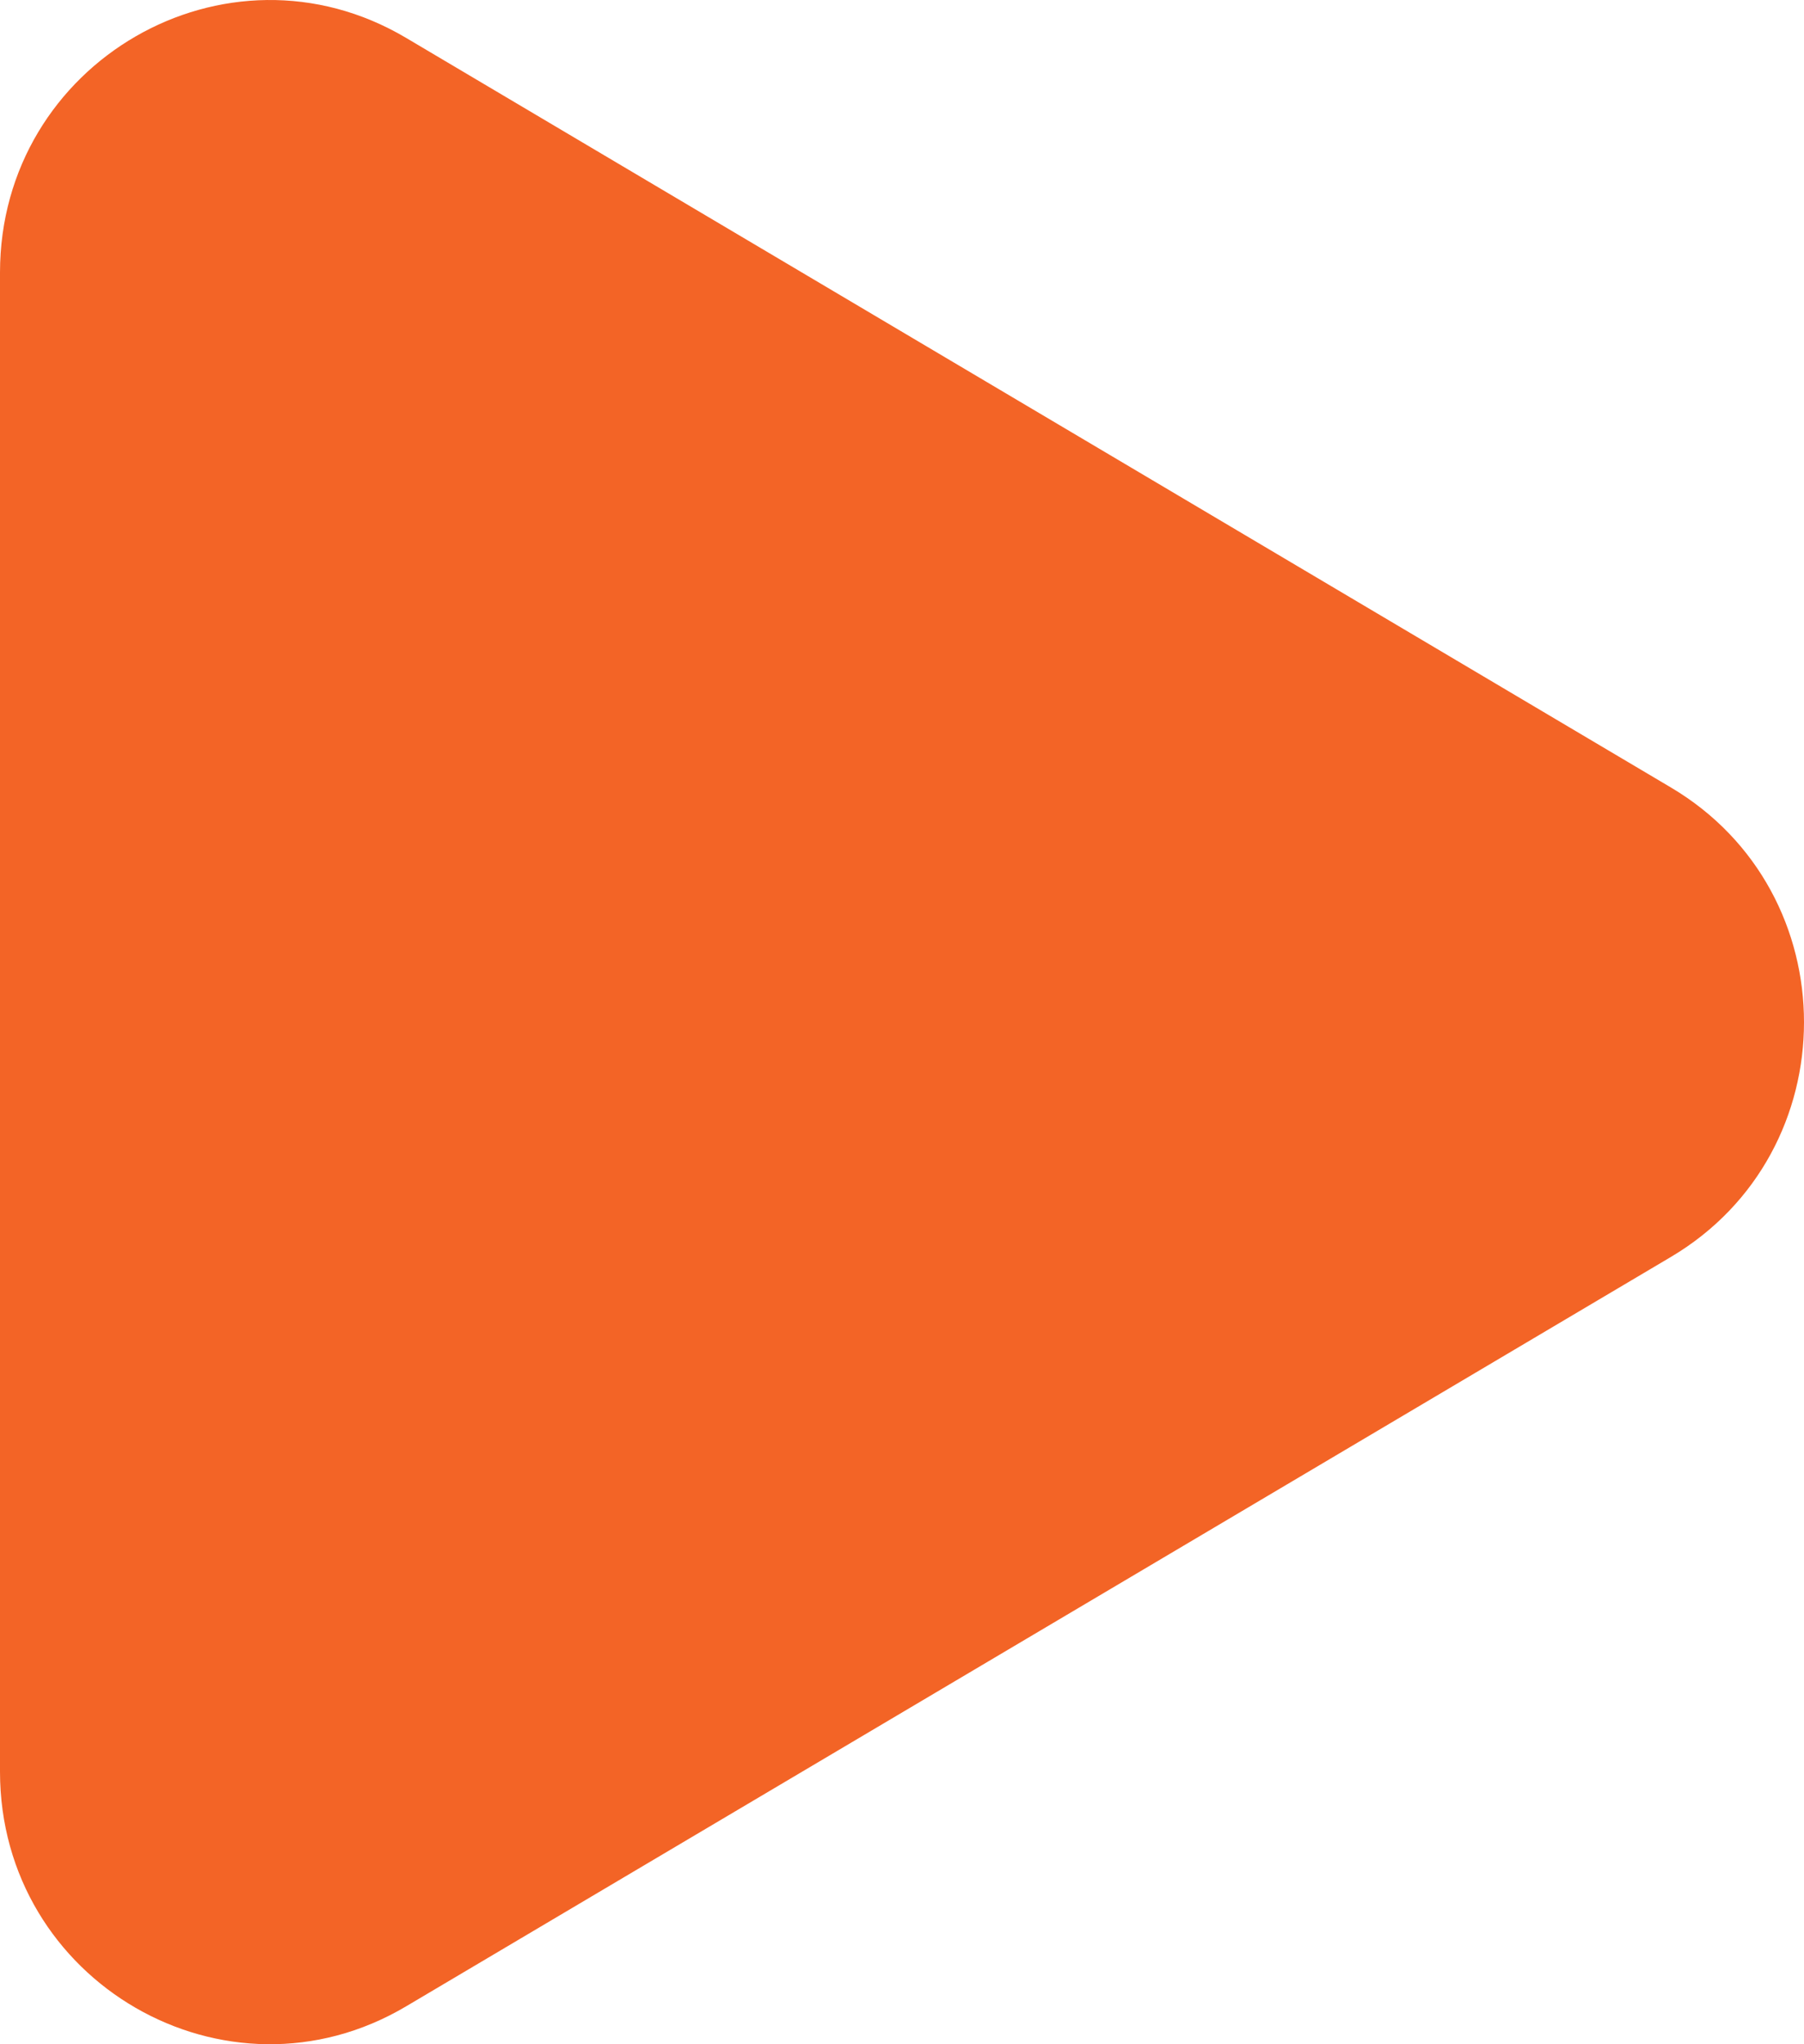 <svg width="30" height="34" viewBox="0 0 30 34" fill="none" xmlns="http://www.w3.org/2000/svg">
<path d="M6.753 0.63C3.764 -1.142 0 1.035 0 4.534V29.466C0 32.965 3.764 35.142 6.753 33.37L27.786 20.906C30.738 19.156 30.738 14.847 27.786 13.097L6.753 0.63Z" fill="#F36426"/>
</svg>
